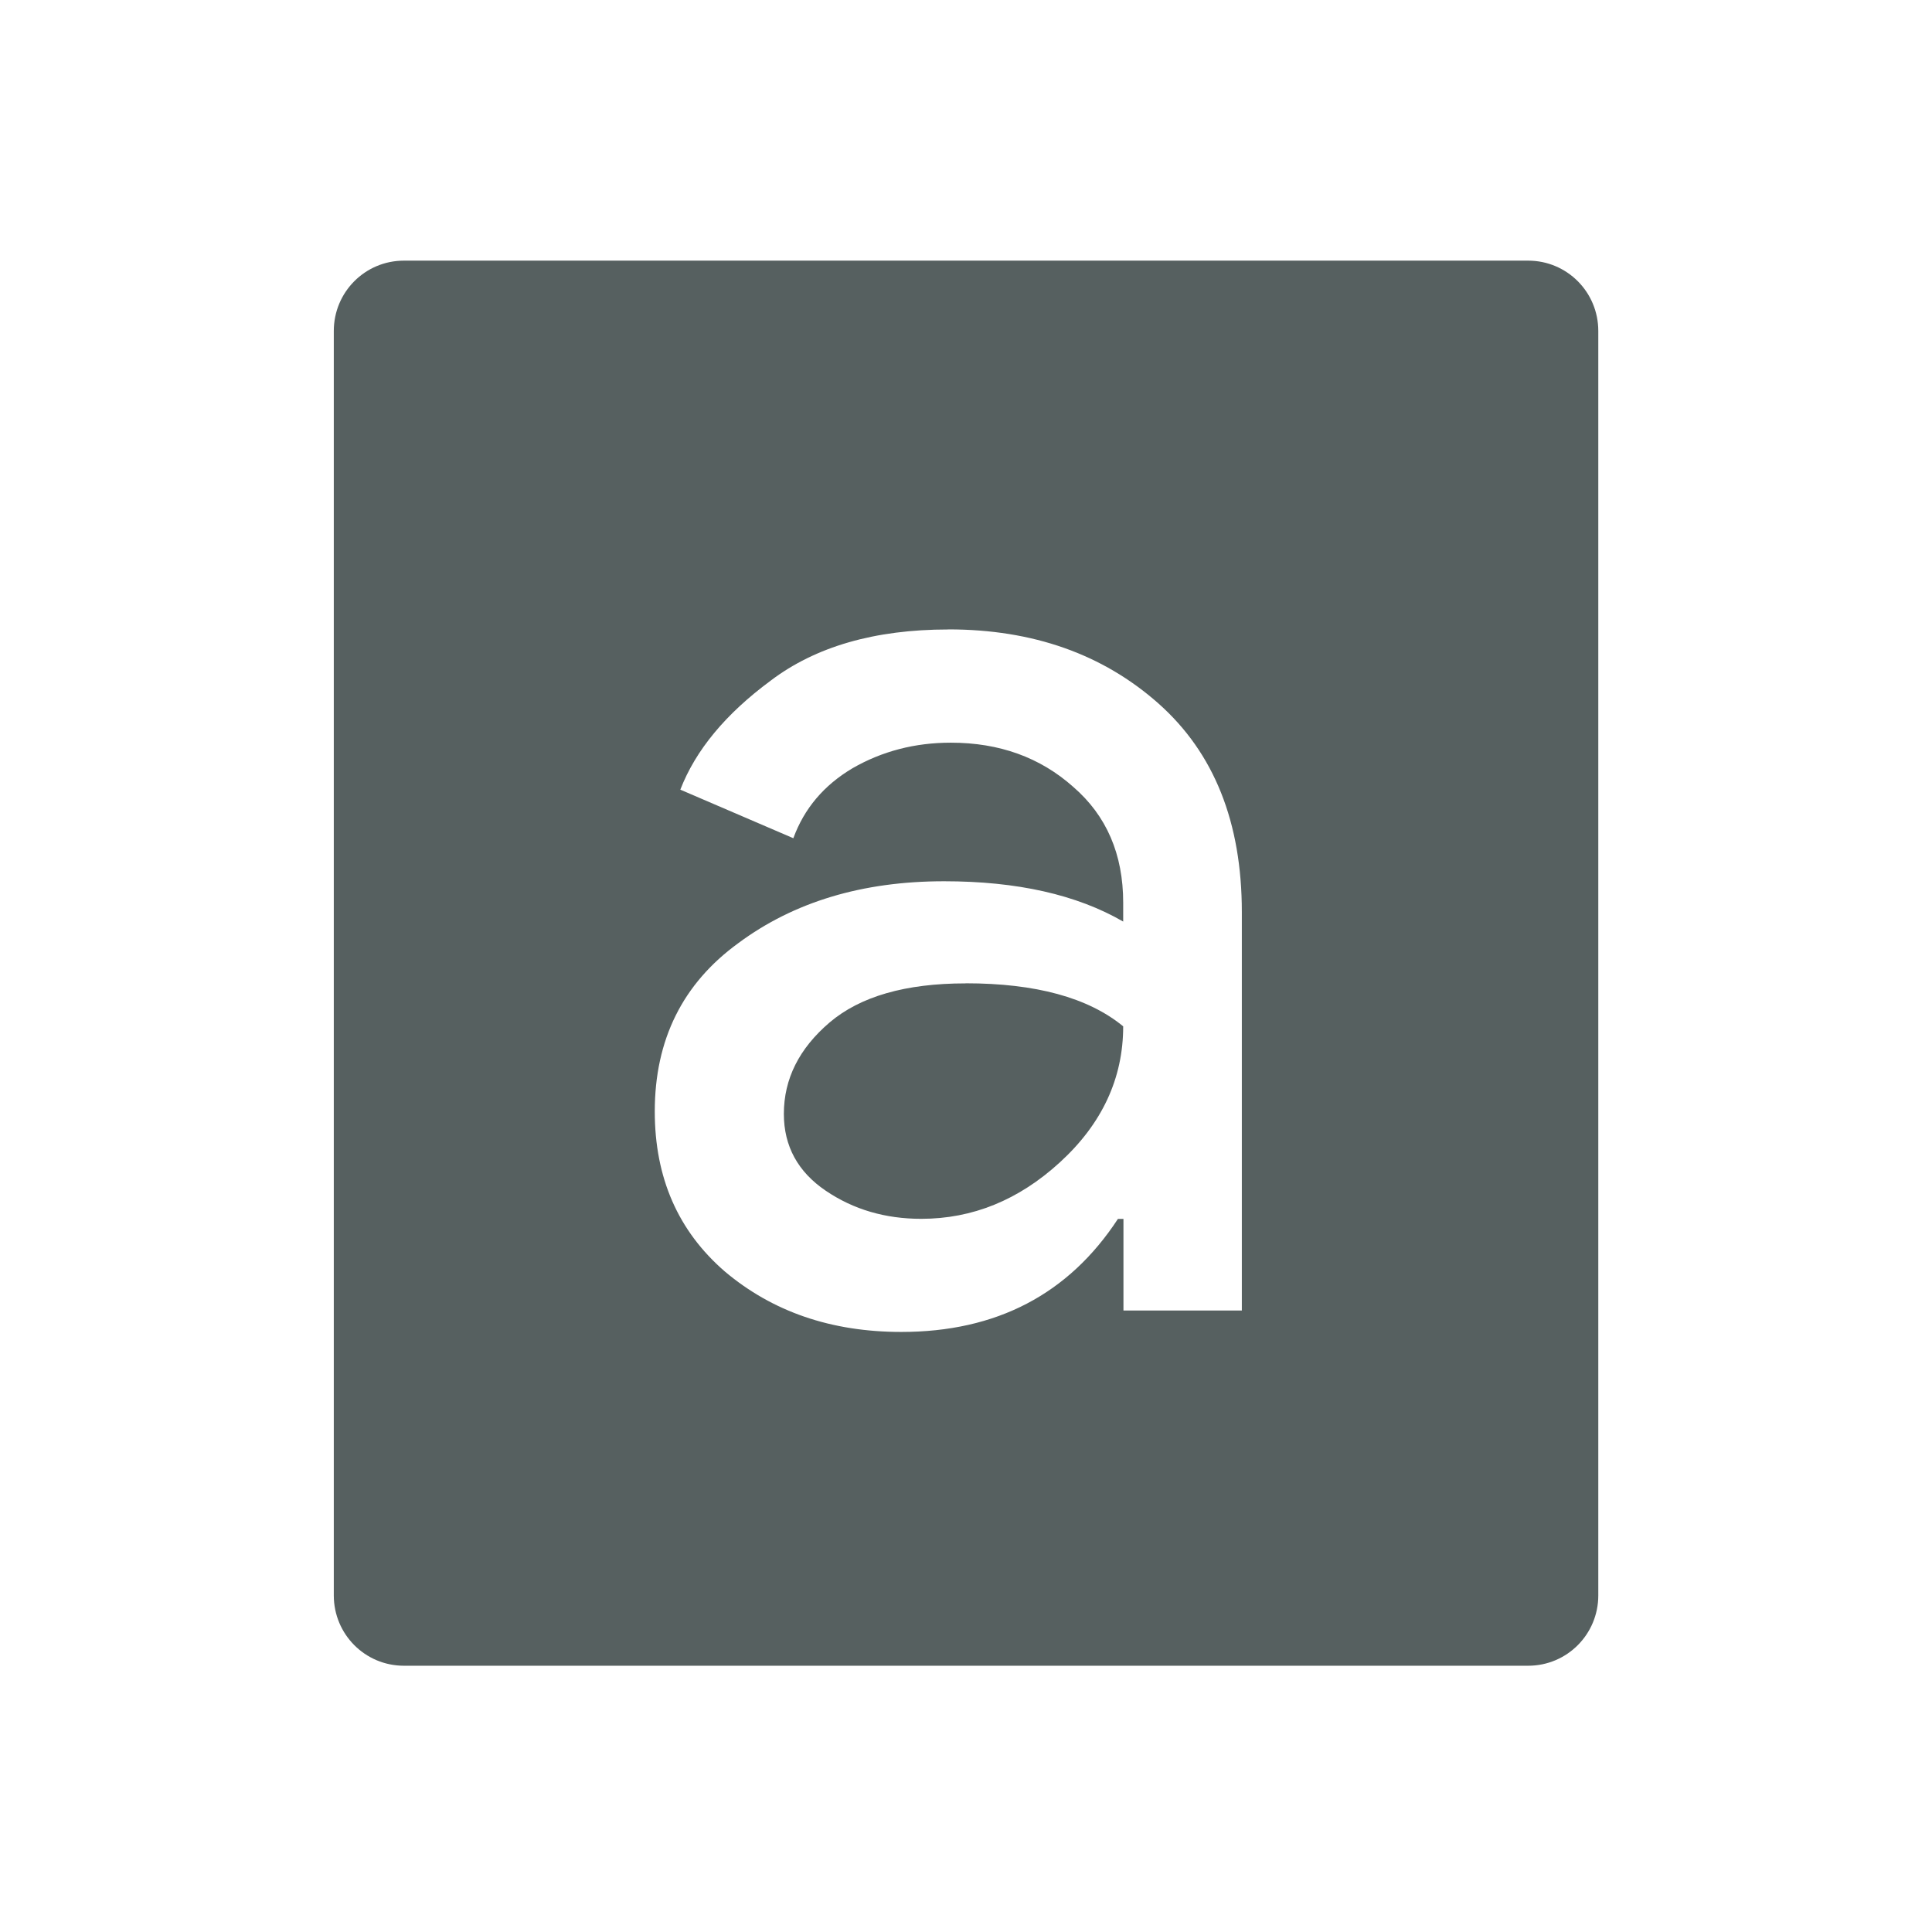 <svg xmlns="http://www.w3.org/2000/svg" viewBox="0 0 22 22"><path d="m4.6 3c-.443 0-.799.358-.799.801v14.398c0 .443.356.801.799.801h12.801c.443 0 .799-.358.799-.801v-14.398c0-.443-.356-.801-.799-.801h-12.801m6.201 4.199c.96 0 1.757.282 2.391.844.633.562.949 1.353.949 2.375v4.537h-1.348v-1.043h-.063c-.562.858-1.384 1.287-2.467 1.287-.797 0-1.466-.23-2.01-.689-.531-.46-.797-1.066-.797-1.822 0-.817.318-1.456.951-1.916.633-.47 1.414-.705 2.344-.705.828 0 1.508.152 2.039.459v-.215c0-.552-.19-.991-.568-1.318-.378-.337-.843-.504-1.395-.504-.409 0-.782.097-1.119.291-.327.194-.551.46-.674.797l-1.287-.553c.174-.45.516-.862 1.027-1.24.511-.388 1.186-.584 2.023-.584m.199 4.03c-.685 0-1.201.149-1.549.445-.347.296-.521.643-.521 1.041 0 .368.16.66.477.875.317.215.679.32 1.088.32.582 0 1.108-.213 1.578-.643.48-.439.721-.956.721-1.549-.398-.327-.996-.49-1.793-.49" transform="translate(0-.032)" stroke-opacity=".55" fill="#566060" stroke-width="2.8" stroke="none"/></svg>